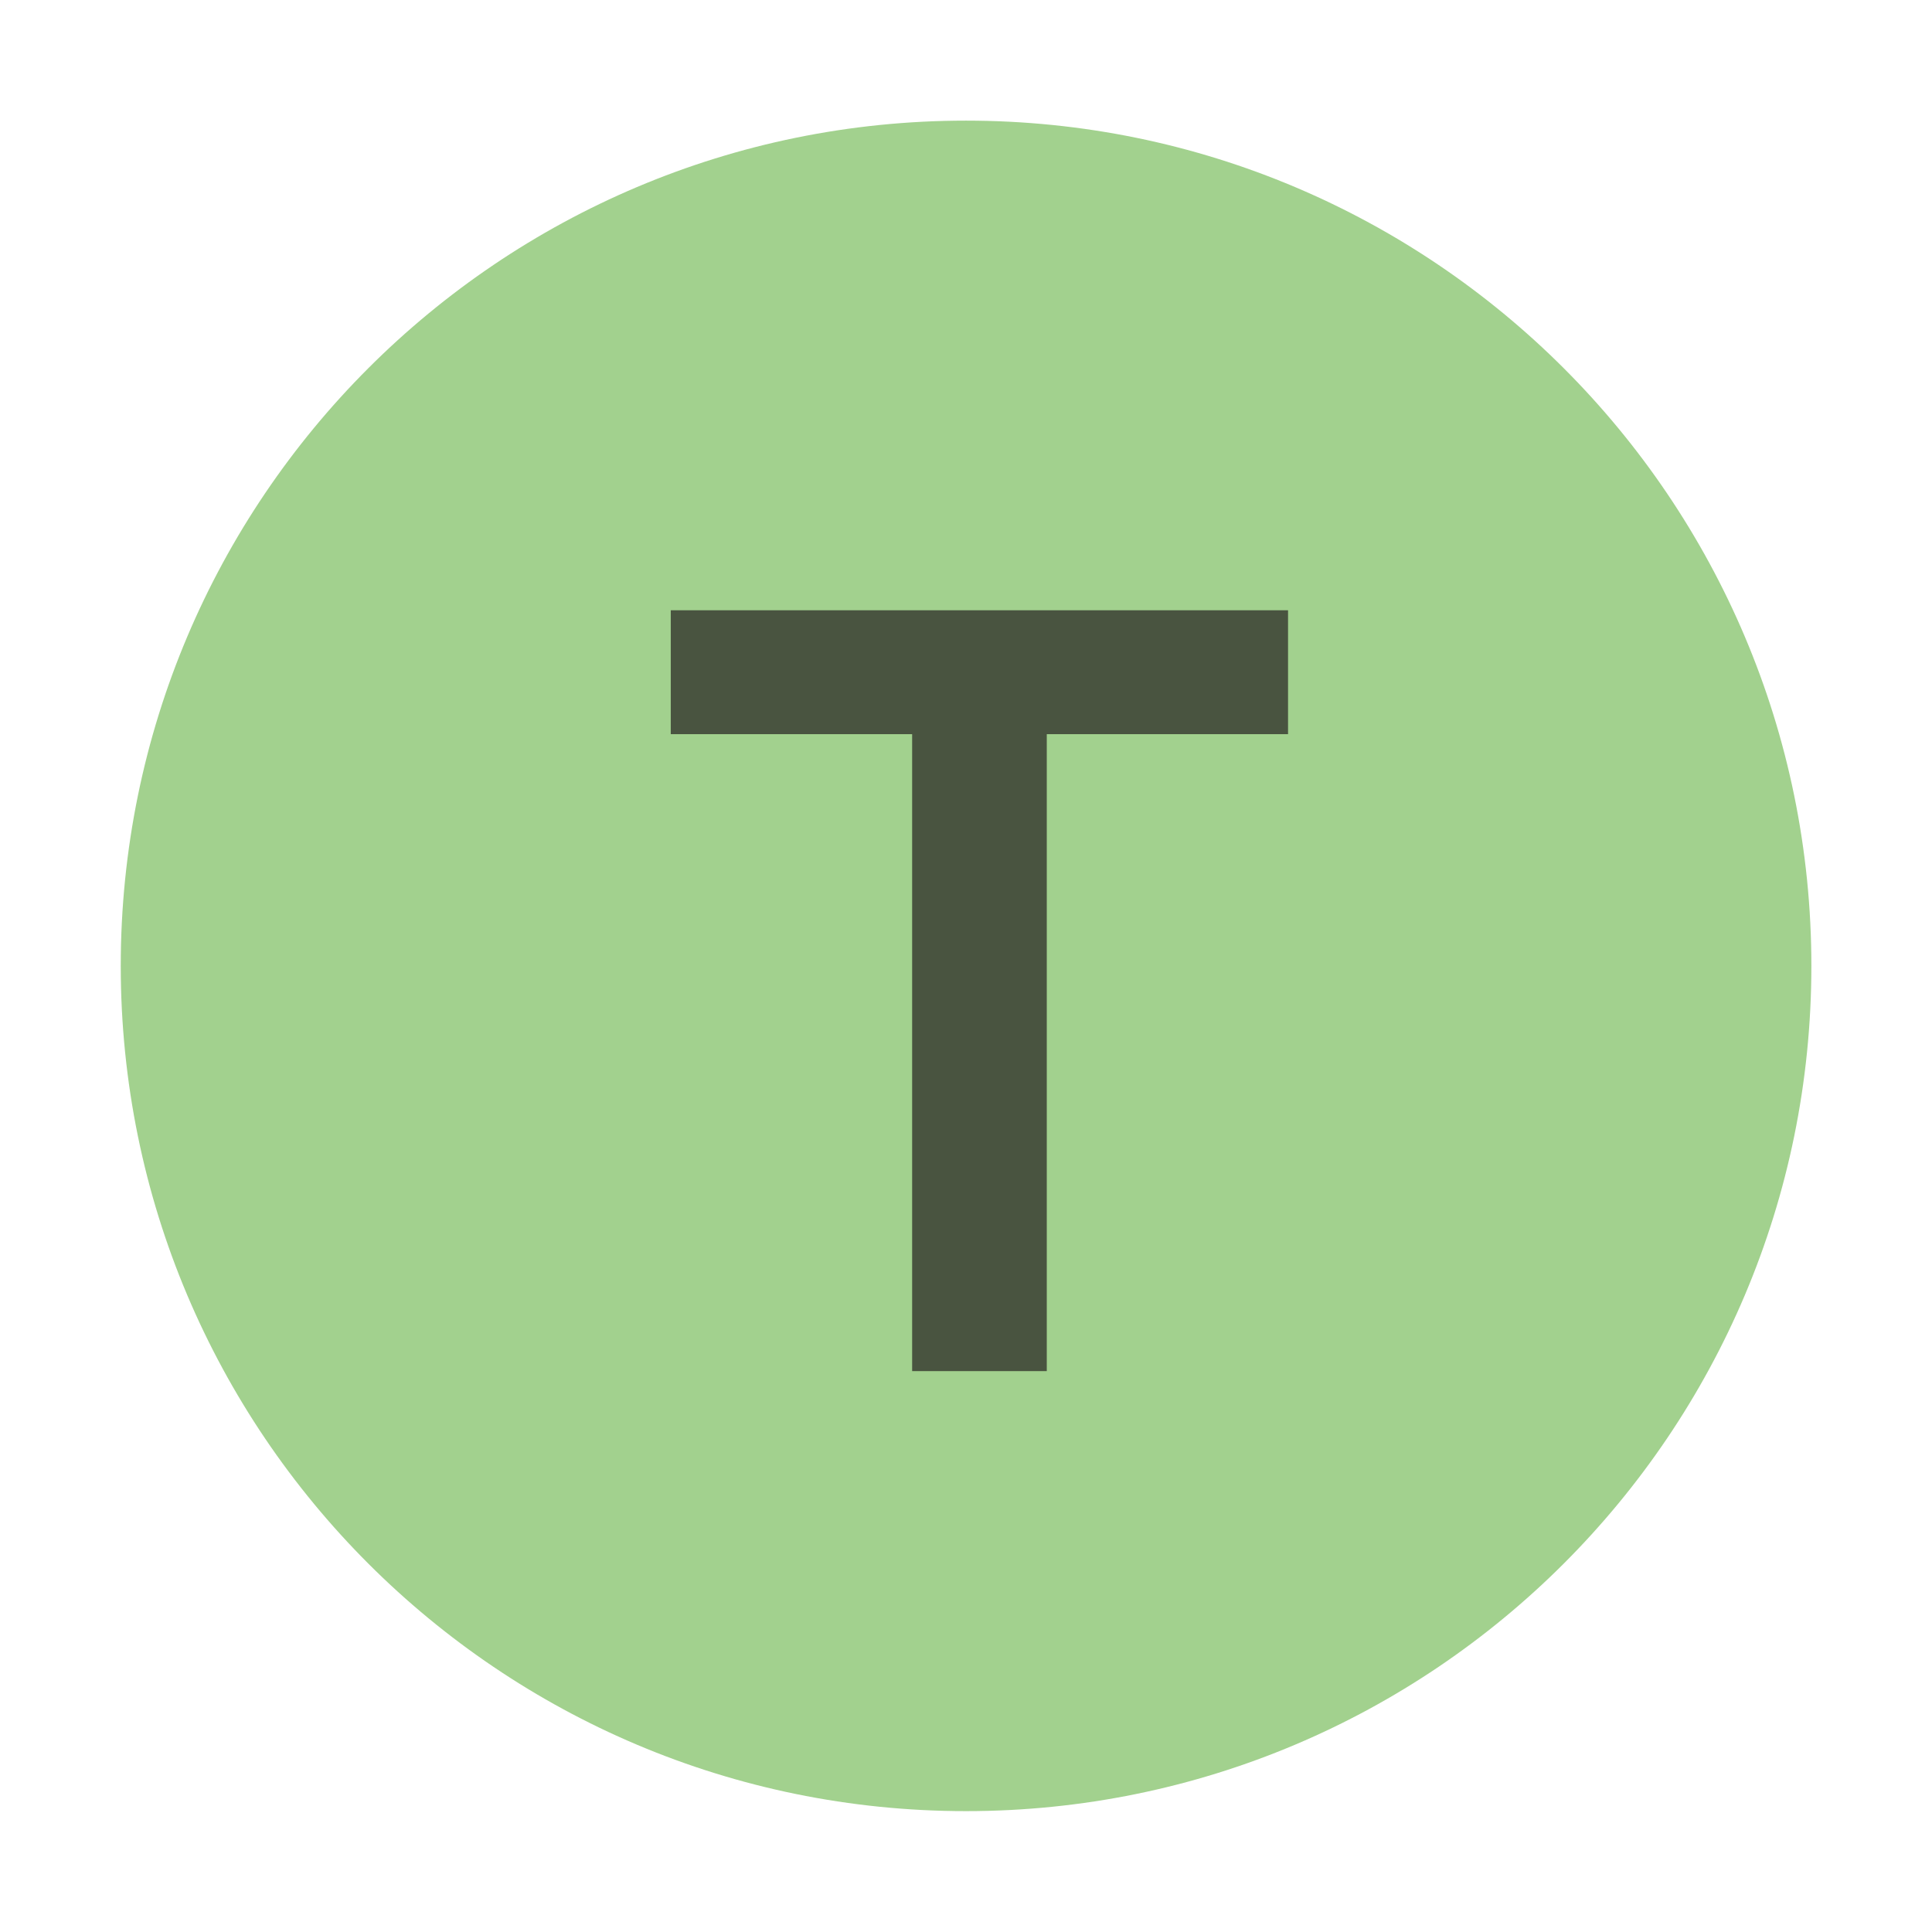 <?xml version="1.0" encoding="utf-8"?>
<!-- Generator: Adobe Illustrator 16.2.0, SVG Export Plug-In . SVG Version: 6.00 Build 0)  -->
<!DOCTYPE svg PUBLIC "-//W3C//DTD SVG 1.1//EN" "http://www.w3.org/Graphics/SVG/1.1/DTD/svg11.dtd">
<svg version="1.1" id="Laag_1" xmlns="http://www.w3.org/2000/svg" xmlns:xlink="http://www.w3.org/1999/xlink" x="0px" y="0px"
	 width="16px" height="16px" viewBox="0.511 0.495 16 16" enable-background="new 0.511 0.495 16 16" xml:space="preserve">
<rect x="0.511" y="0.495" fill="#FFFFFF" fill-opacity="0" width="16.001" height="16"/>
<g>
	<defs>
		<rect id="SVGID_1_" x="0.511" y="0.495" width="16.001" height="16"/>
	</defs>
	<clipPath id="SVGID_2_">
		<use xlink:href="#SVGID_1_"  overflow="visible"/>
	</clipPath>
	<g clip-path="url(#SVGID_2_)">
		<path fill="#65B344" fill-opacity="0.6" d="M1.511,8.494c0-3.866,3.134-7,7-7s7.001,3.134,7.001,7c0,3.867-3.135,7-7.001,7
			S1.511,12.361,1.511,8.494z"/>
	</g>
</g>
<g>
	<defs>
		<rect id="SVGID_3_" x="0.511" y="0.495" width="16.001" height="16"/>
	</defs>
	<clipPath id="SVGID_4_">
		<use xlink:href="#SVGID_3_"  overflow="visible"/>
	</clipPath>
</g>
<g opacity="0.7">
	<path fill="#231F20" d="M9.18,11.85H8.065V6.575H6.066V5.549h5.112v1.026H9.18V11.85z"/>
</g>
</svg>
